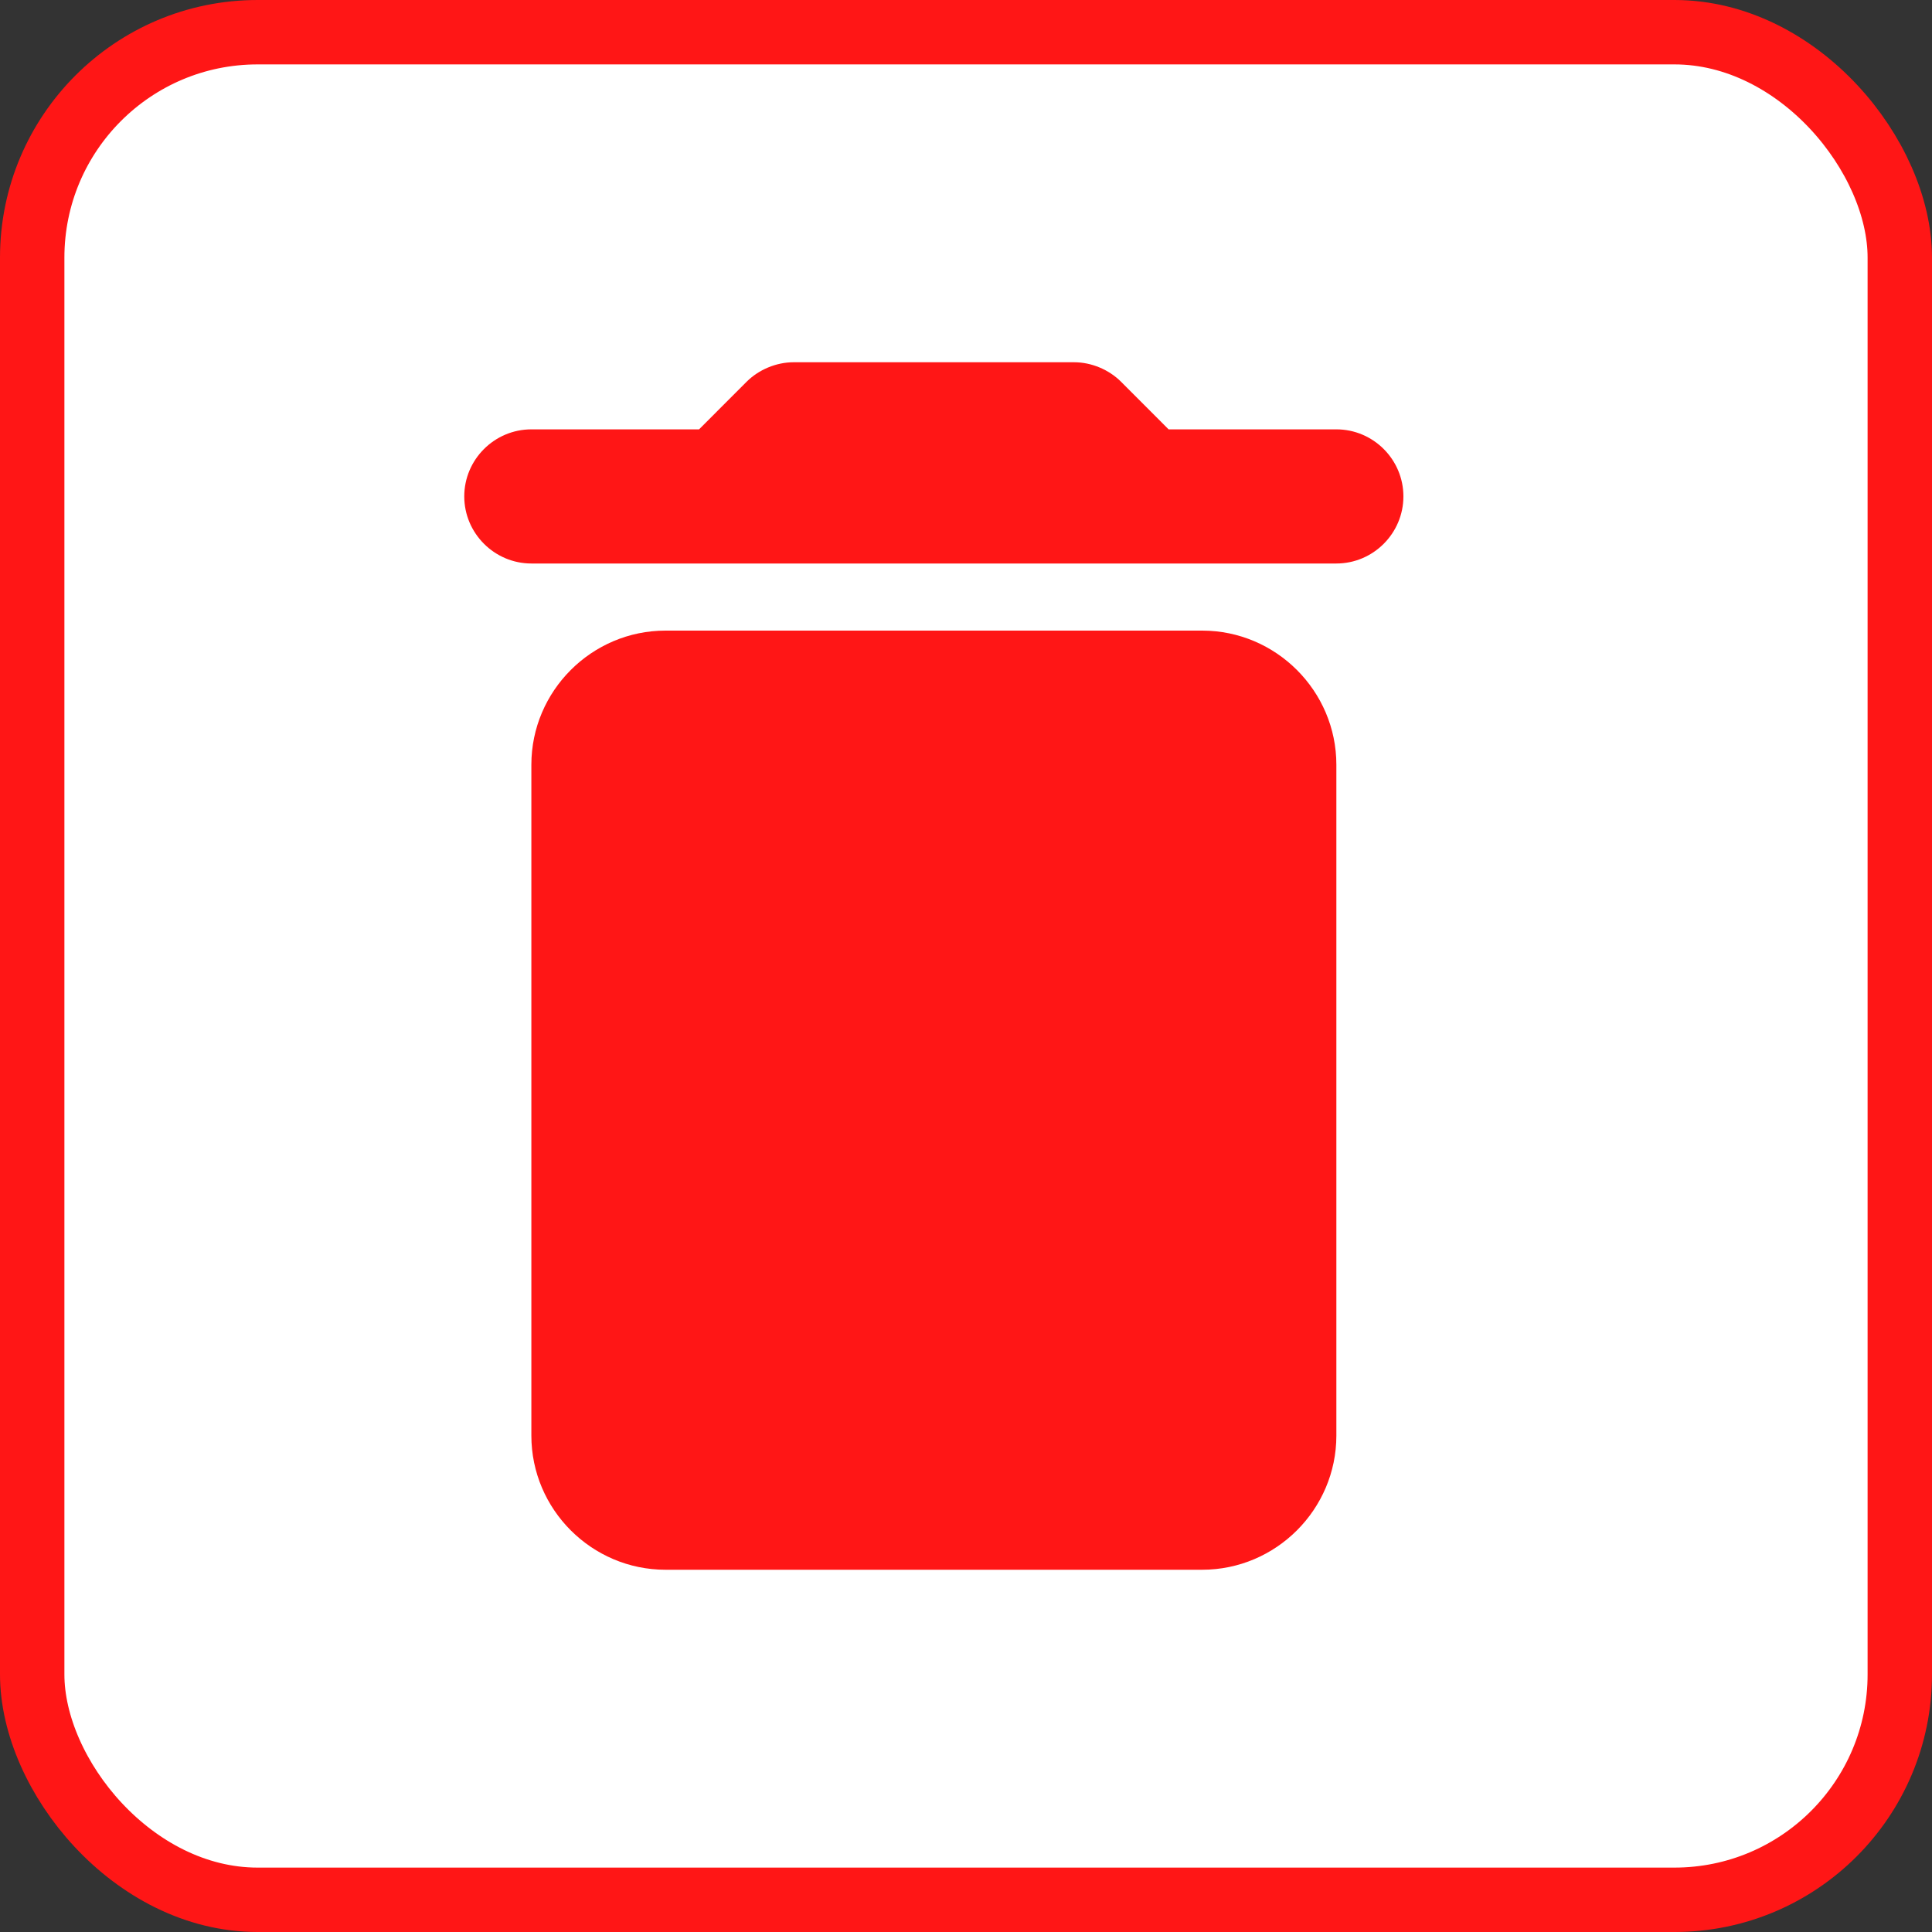 <svg width="30" height="30" viewBox="0 0 30 30" fill="none" xmlns="http://www.w3.org/2000/svg">
<rect x="0" y="0" width="30" height="30" fill="#333333" stroke="none"/>
<rect x="0.5" y="0.5" width="29" height="29" rx="3.5" fill="white" stroke="#FF1616"/>
<g clip-path="url(#clip0_13043_72333)">
<path d="M8.251 22.292C8.251 23.438 9.188 24.375 10.334 24.375H18.667C19.813 24.375 20.751 23.438 20.751 22.292V11.875C20.751 10.729 19.813 9.792 18.667 9.792H10.334C9.188 9.792 8.251 10.729 8.251 11.875V22.292ZM20.751 6.667H18.146L17.407 5.927C17.219 5.74 16.949 5.625 16.678 5.625H12.324C12.053 5.625 11.782 5.74 11.594 5.927L10.855 6.667H8.251C7.678 6.667 7.209 7.135 7.209 7.708C7.209 8.281 7.678 8.75 8.251 8.75H20.751C21.324 8.75 21.792 8.281 21.792 7.708C21.792 7.135 21.324 6.667 20.751 6.667Z" fill="#FF1616"/>
</g>
<defs>
<clipPath id="clip0_13043_72333">
<rect width="25" height="25" fill="white" transform="translate(2 2.5)"/>
</clipPath>
</defs>
</svg>
